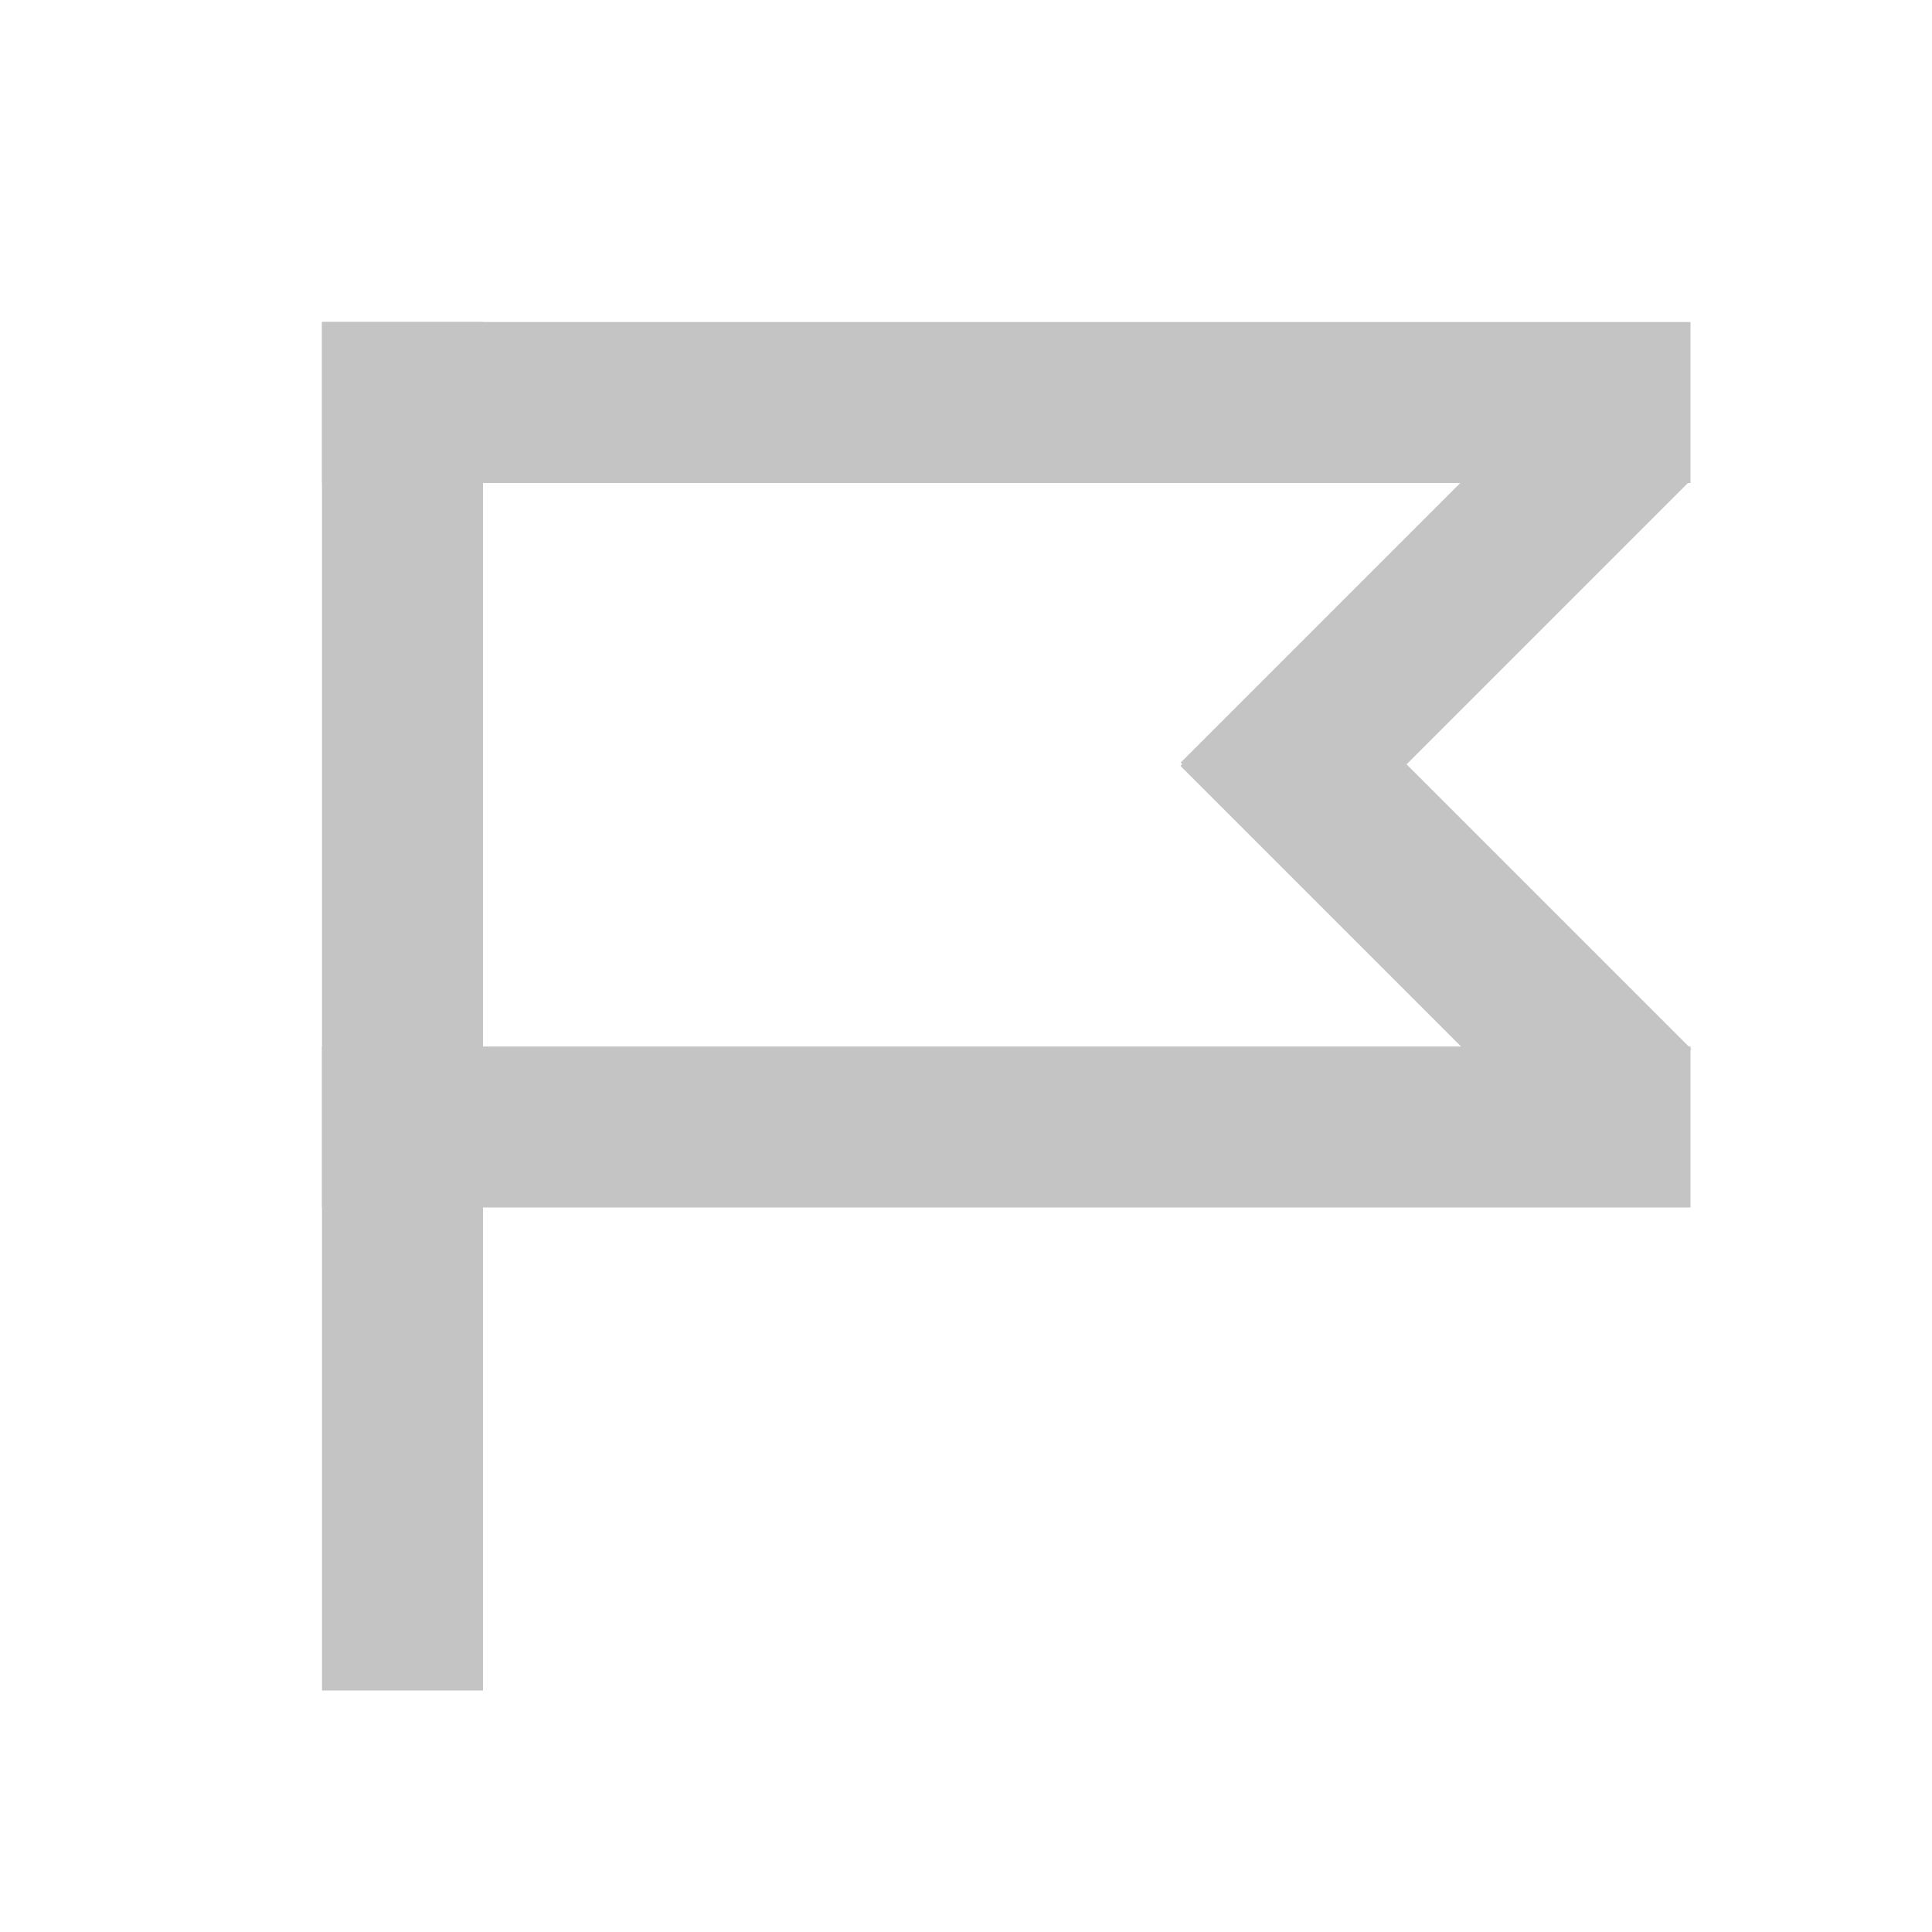 <svg width="24" height="24" viewBox="0 0 24 24" fill="none" xmlns="http://www.w3.org/2000/svg">
<rect width="24" height="24" fill="white"/>
<rect x="4" y="4" width="2" height="17" fill="#C4C4C4"/>
<rect x="4" y="4" width="17" height="2" fill="#C4C4C4"/>
<rect x="4" y="13" width="17" height="2" fill="#C4C4C4"/>
<path fill-rule="evenodd" clip-rule="evenodd" d="M19.572 4.568L14.667 9.473L14.686 9.492L14.664 9.514L19.595 14.445L21.009 13.031L17.473 9.495L20.986 5.982L19.572 4.568Z" fill="#C4C4C4"/>
</svg>
